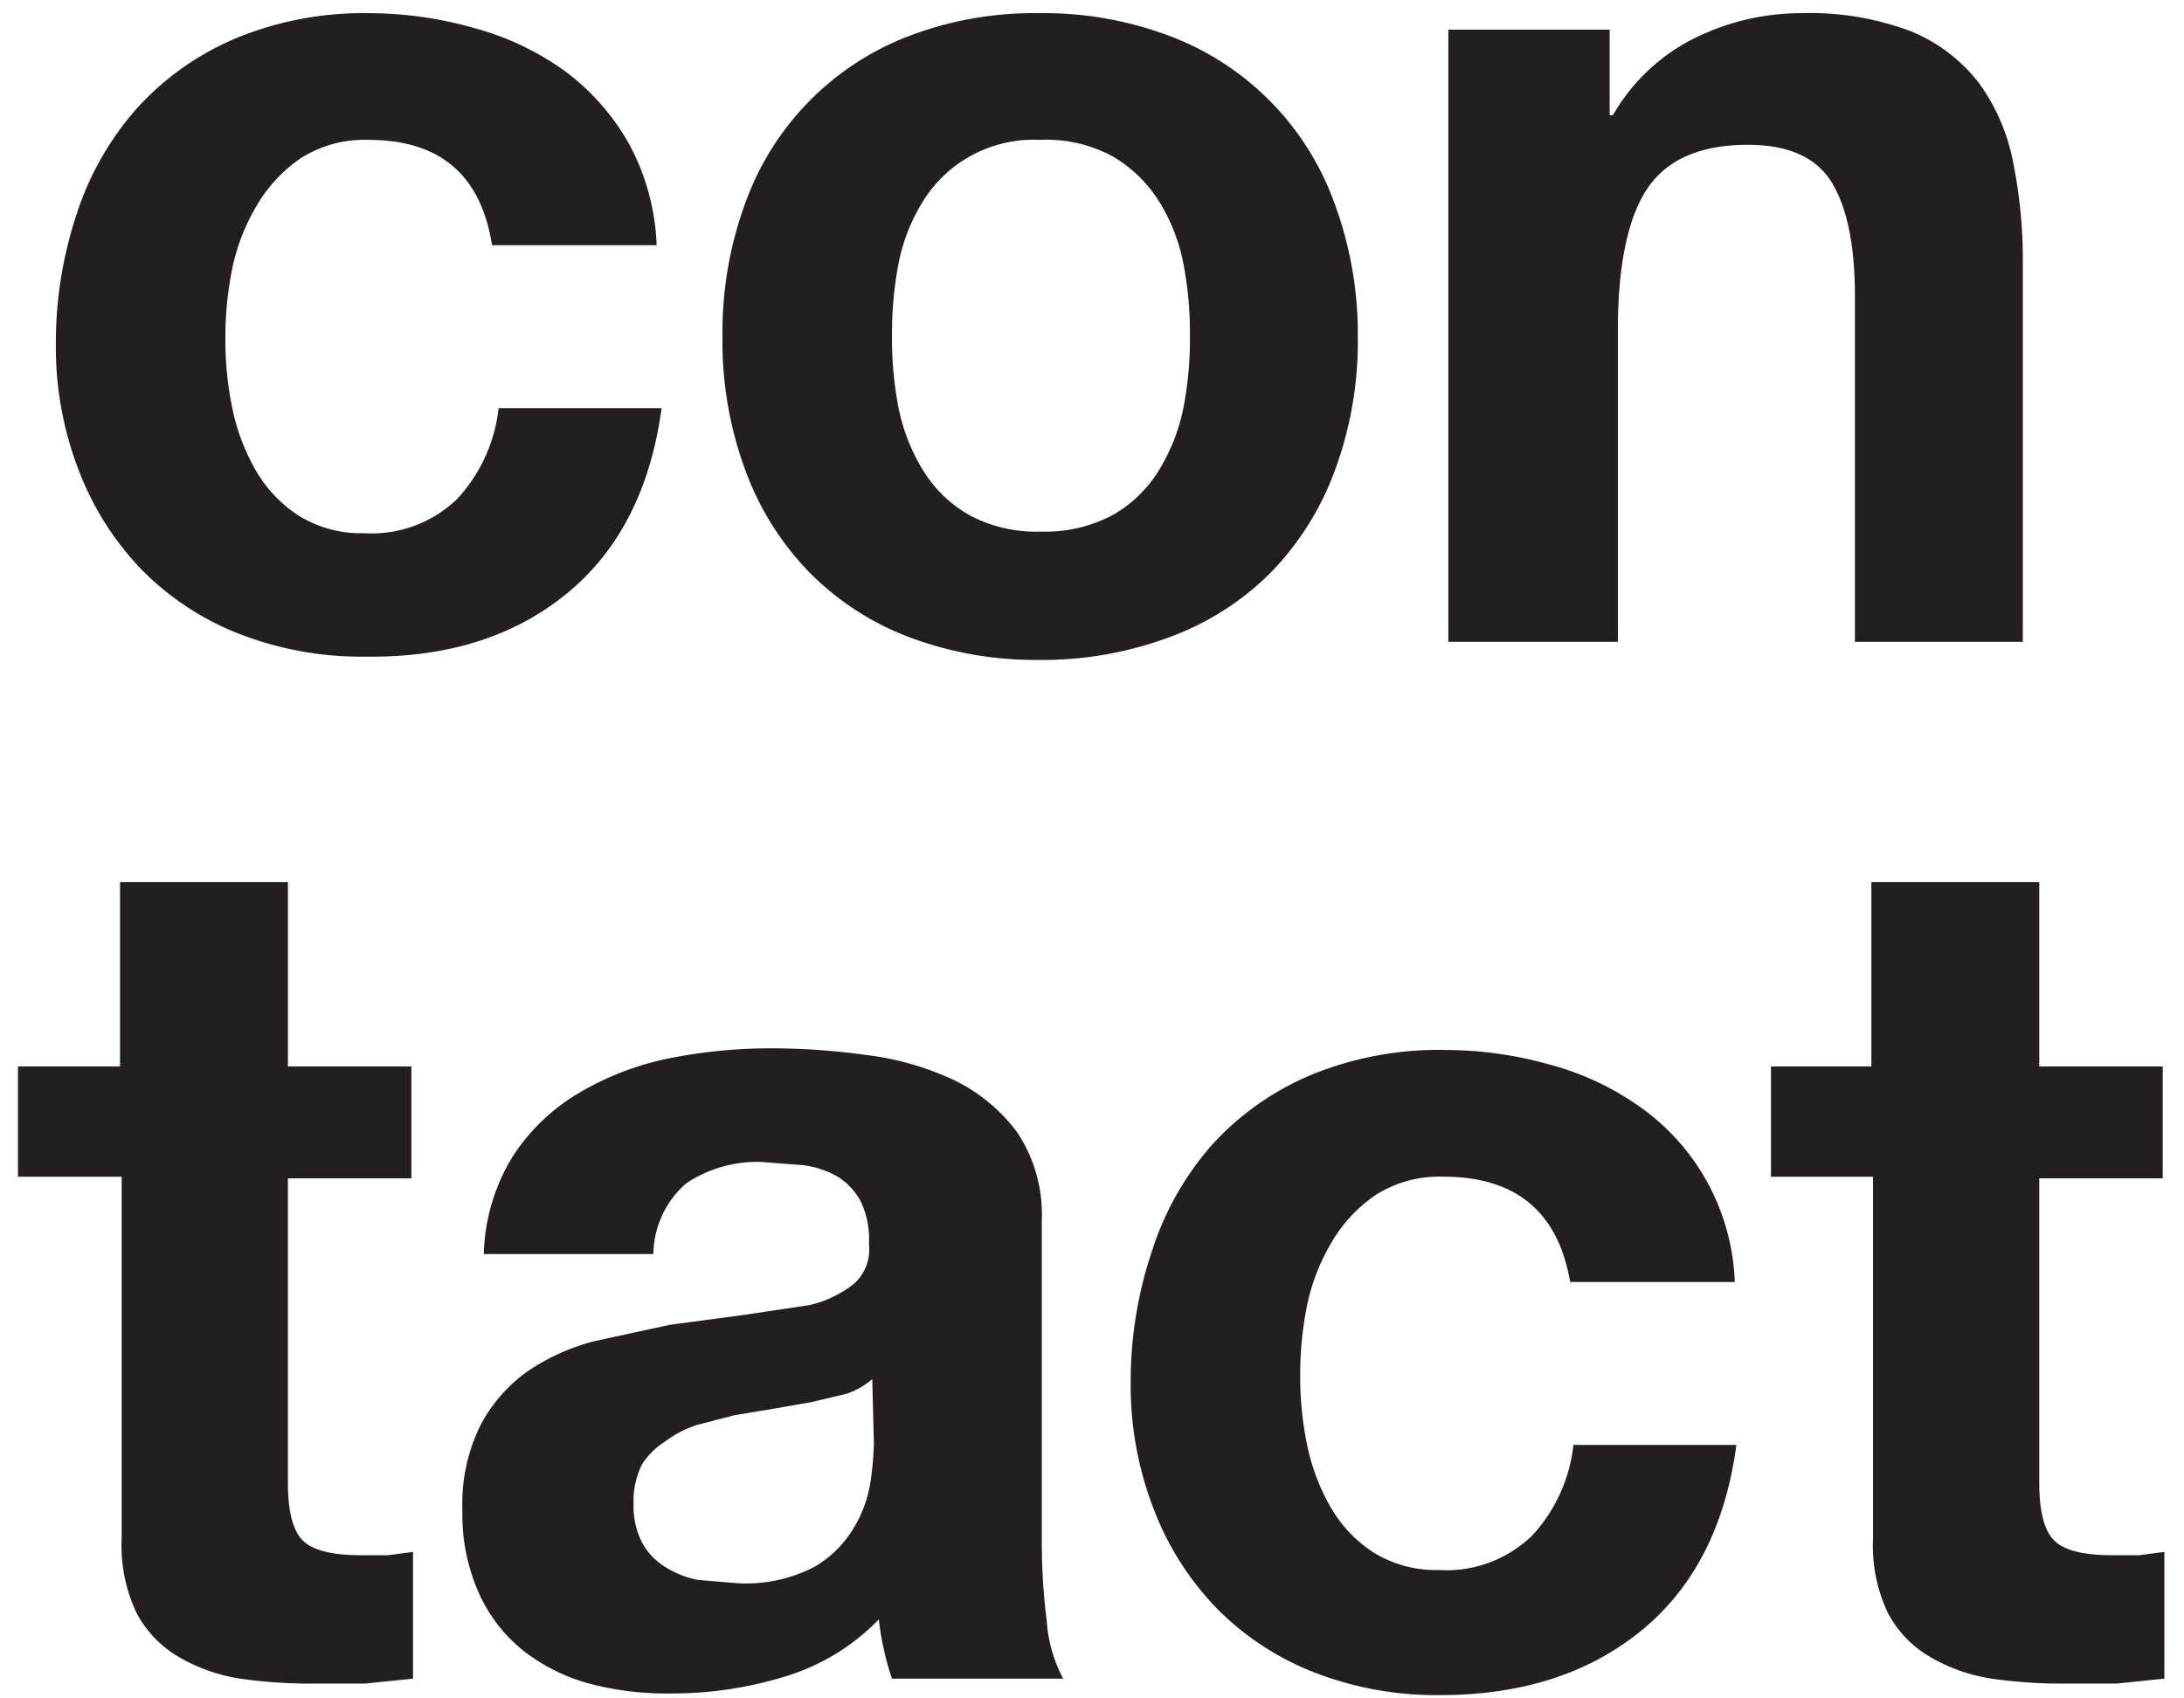 <svg xmlns="http://www.w3.org/2000/svg" width="1.8in" height="1.4in" viewBox="0 0 131.3 103.2"><path fill="#231f20" d="M21.7 8.5a7.2 7.2 0 0 0-4.1 1.1 8.9 8.9 0 0 0-2.7 2.9 12.4 12.4 0 0 0-1.5 3.9 21.1 21.1 0 0 0-.4 4.2 20.2 20.2 0 0 0 .4 4.1 12.7 12.7 0 0 0 1.4 3.8 8.1 8.1 0 0 0 2.6 2.8 7.2 7.2 0 0 0 4 1.1 7.5 7.5 0 0 0 5.7-2.1 9.7 9.7 0 0 0 2.5-5.5h9.9q-1 7.4-5.8 11.3t-12.2 3.8a20.4 20.4 0 0 1-7.7-1.4 17 17 0 0 1-5.9-3.9 17.8 17.8 0 0 1-3.8-6 20.8 20.8 0 0 1-1.4-7.7 24.8 24.8 0 0 1 1.3-8 18 18 0 0 1 3.7-6.4 17 17 0 0 1 6-4.2 20.3 20.3 0 0 1 8-1.5 23.4 23.4 0 0 1 6.4.9 17 17 0 0 1 5.5 2.6 14.1 14.1 0 0 1 3.9 4.4 14 14 0 0 1 1.7 6.2h-10q-1-6.4-7.5-6.4zm22.9 3.8a17 17 0 0 1 9.9-10.1A21.3 21.3 0 0 1 62.4.8a21.6 21.6 0 0 1 8 1.4 17 17 0 0 1 10 10.2 22.9 22.9 0 0 1 1.4 8.1 22.6 22.6 0 0 1-1.4 8.1 17.5 17.5 0 0 1-3.9 6.2 16.9 16.9 0 0 1-6.1 3.9 22.1 22.1 0 0 1-8 1.4 21.8 21.8 0 0 1-7.9-1.4 17 17 0 0 1-6-3.9 17.5 17.5 0 0 1-3.9-6.2 22.5 22.5 0 0 1-1.4-8.1 22.8 22.8 0 0 1 1.4-8.2zm9.3 12.5a11.6 11.6 0 0 0 1.5 3.8 7.8 7.8 0 0 0 2.8 2.7 8.5 8.5 0 0 0 4.3 1 8.7 8.7 0 0 0 4.4-1 7.8 7.8 0 0 0 2.8-2.7 11.6 11.6 0 0 0 1.5-3.8 21.8 21.8 0 0 0 .4-4.4 22.3 22.3 0 0 0-.4-4.4 11.2 11.2 0 0 0-1.5-3.8 8.2 8.2 0 0 0-2.8-2.7 8.4 8.4 0 0 0-4.4-1 7.9 7.9 0 0 0-7.1 3.7 11.2 11.2 0 0 0-1.5 3.8 22.3 22.3 0 0 0-.4 4.4 21.8 21.8 0 0 0 .4 4.4zm43.2-23V7h.2a11.7 11.7 0 0 1 5-4.7 14.6 14.6 0 0 1 6.4-1.5 17.4 17.4 0 0 1 6.7 1.1 10 10 0 0 1 4.1 3.1 12 12 0 0 1 2.1 4.8 30 30 0 0 1 .6 6.3V39H112V18q0-4.6-1.4-6.9t-5.1-2.3q-4.2 0-6 2.5t-1.9 8.2V39H87.3V1.8zm-72.8 63v6.8h-7.5v18.5q0 2.6.9 3.5t3.5.9h1.7l1.5-.2v7.7l-2.9.3h-3.1a29.9 29.9 0 0 1-4.5-.3 10.6 10.6 0 0 1-3.7-1.3A6.7 6.7 0 0 1 7.6 98a9.5 9.5 0 0 1-.9-4.5v-22H.4v-6.7h6.2V53.6h10.2v11.2zm4.4 11.4a11.9 11.9 0 0 1 1.8-6 12.2 12.2 0 0 1 4-3.8 17.6 17.6 0 0 1 5.5-2.1 31.4 31.4 0 0 1 6.2-.6 41.9 41.9 0 0 1 5.7.4 17.5 17.5 0 0 1 5.3 1.5 10.4 10.4 0 0 1 3.9 3.2 9 9 0 0 1 1.5 5.4v19.5a38.8 38.8 0 0 0 .3 4.8 8.7 8.7 0 0 0 1 3.5H53.5a14.5 14.5 0 0 1-.5-1.8 15.2 15.2 0 0 1-.3-1.8 13.3 13.3 0 0 1-5.8 3.5 23.2 23.2 0 0 1-6.8 1 18.3 18.3 0 0 1-5-.6 11.4 11.4 0 0 1-4-2 9.4 9.4 0 0 1-2.7-3.5 11.7 11.7 0 0 1-1-5 10.8 10.8 0 0 1 1.1-5.2 9.3 9.3 0 0 1 2.9-3.3 12.9 12.9 0 0 1 4-1.8l4.6-1 4.5-.6 4-.6a6.9 6.9 0 0 0 2.7-1.3 2.8 2.8 0 0 0 .9-2.4 5.4 5.4 0 0 0-.5-2.6 4 4 0 0 0-1.4-1.5 5.7 5.7 0 0 0-2.1-.7l-2.6-.2a7.8 7.8 0 0 0-4.5 1.3 5.8 5.8 0 0 0-2 4.3zm23.6 7.6a4.6 4.6 0 0 1-1.6.9l-2.1.5-2.3.4-2.4.4-2.3.6a6.7 6.7 0 0 0-1.9 1 4.6 4.6 0 0 0-1.4 1.4 5 5 0 0 0-.5 2.4 4.8 4.8 0 0 0 .5 2.3 3.9 3.9 0 0 0 1.4 1.5 5.8 5.8 0 0 0 2 .8l2.4.2a9 9 0 0 0 4.7-1 6.7 6.7 0 0 0 2.4-2.4 7.7 7.7 0 0 0 1-2.8 19.7 19.7 0 0 0 .2-2.3zM87 71.5a7.2 7.2 0 0 0-4.1 1.1 8.9 8.9 0 0 0-2.7 2.9 12.4 12.4 0 0 0-1.5 3.9 21.1 21.1 0 0 0-.4 4.2 20.2 20.2 0 0 0 .4 4.1 12.7 12.7 0 0 0 1.4 3.8 8.1 8.1 0 0 0 2.6 2.8 7.2 7.2 0 0 0 4 1.1 7.5 7.5 0 0 0 5.7-2.1 9.7 9.7 0 0 0 2.5-5.5h9.9q-1 7.4-5.8 11.3T86.8 103a20.4 20.4 0 0 1-7.7-1.4 17 17 0 0 1-5.9-3.9 17.8 17.8 0 0 1-3.8-6A20.8 20.8 0 0 1 68 84a24.8 24.8 0 0 1 1.3-8 18 18 0 0 1 3.7-6.5 17 17 0 0 1 6-4.2 20.3 20.3 0 0 1 8.1-1.5 23.4 23.4 0 0 1 6.4.9 17 17 0 0 1 5.5 2.6 13.6 13.6 0 0 1 5.7 10.6h-10q-1.1-6.4-7.7-6.4zm43.7-6.7v6.8h-7.5v18.5q0 2.6.9 3.5t3.5.9h1.7l1.5-.2v7.7l-2.9.3h-3.1a29.9 29.9 0 0 1-4.5-.3 10.6 10.6 0 0 1-3.7-1.3A6.7 6.7 0 0 1 114 98a9.5 9.5 0 0 1-.9-4.5v-22h-6.2v-6.7h6.1V53.6h10.2v11.2z"/></svg>